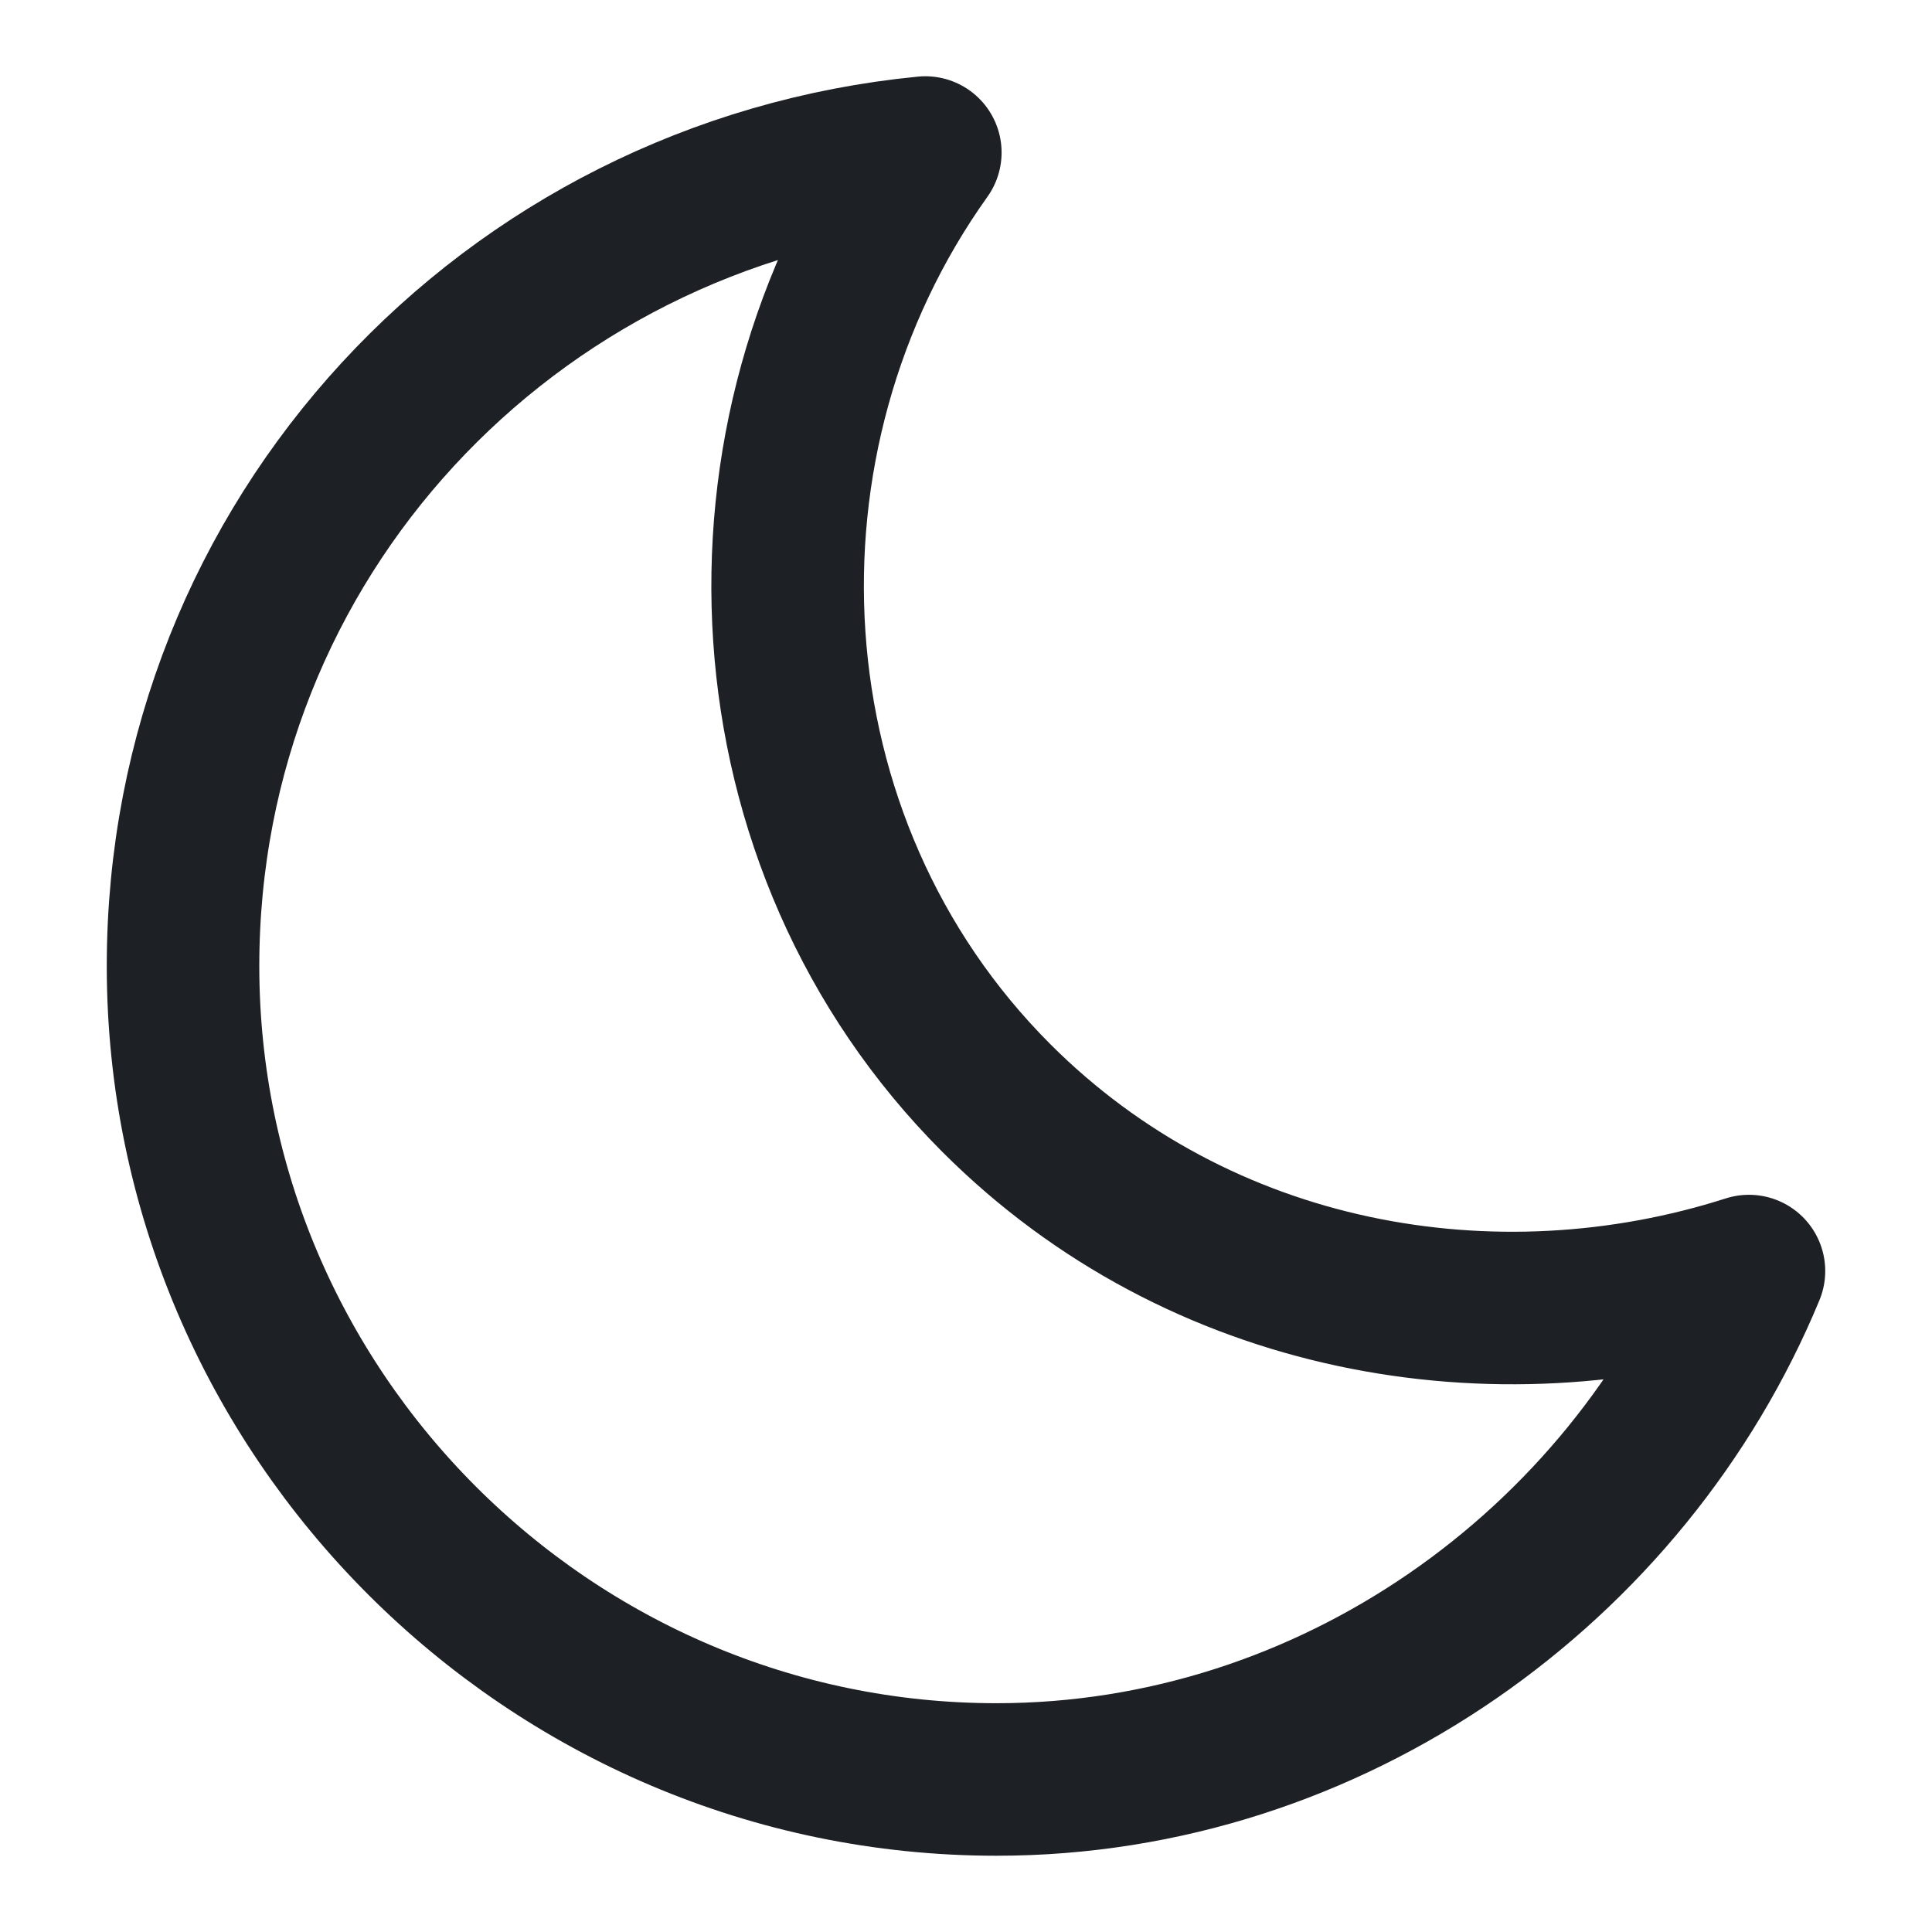 <!-- <svg width="35" height="35" viewBox="0 0 35 35" fill="none" xmlns="http://www.w3.org/2000/svg">
<rect width="35" height="35" rx="2" fill="#F1F1F1"/>
<path fill-rule="evenodd" clip-rule="evenodd" d="M25.2 20.5C22.7 21.3 19.8 20.8 17.8 18.8C15.3 16.3 15.1 12.3 17.1 9.5C13 9.9 9.79999 13.3 9.79999 17.5C9.79999 21.9 13.4 25.5 17.8 25.5C21.1 25.5 24 23.4 25.2 20.5Z" stroke="#1D2024" stroke-width="1.5" stroke-linecap="round" stroke-linejoin="round"/>
</svg> -->

<svg width="20" height="20" viewBox="0 0 17 19" fill="none" xmlns="http://www.w3.org/2000/svg">
<path fill-rule="evenodd" clip-rule="evenodd" d="M16.2 12.5C13.7 13.3 10.8 12.8 8.8 10.8C6.3 8.3 6.1 4.3 8.1 1.5C4 1.9 0.8 5.3 0.8 9.5C0.8 13.9 4.4 17.5 8.8 17.5C12.1 17.5 15 15.4 16.2 12.5Z" stroke="#1D2024" stroke-width="1.5" stroke-linecap="round" stroke-linejoin="round"/>
</svg>

